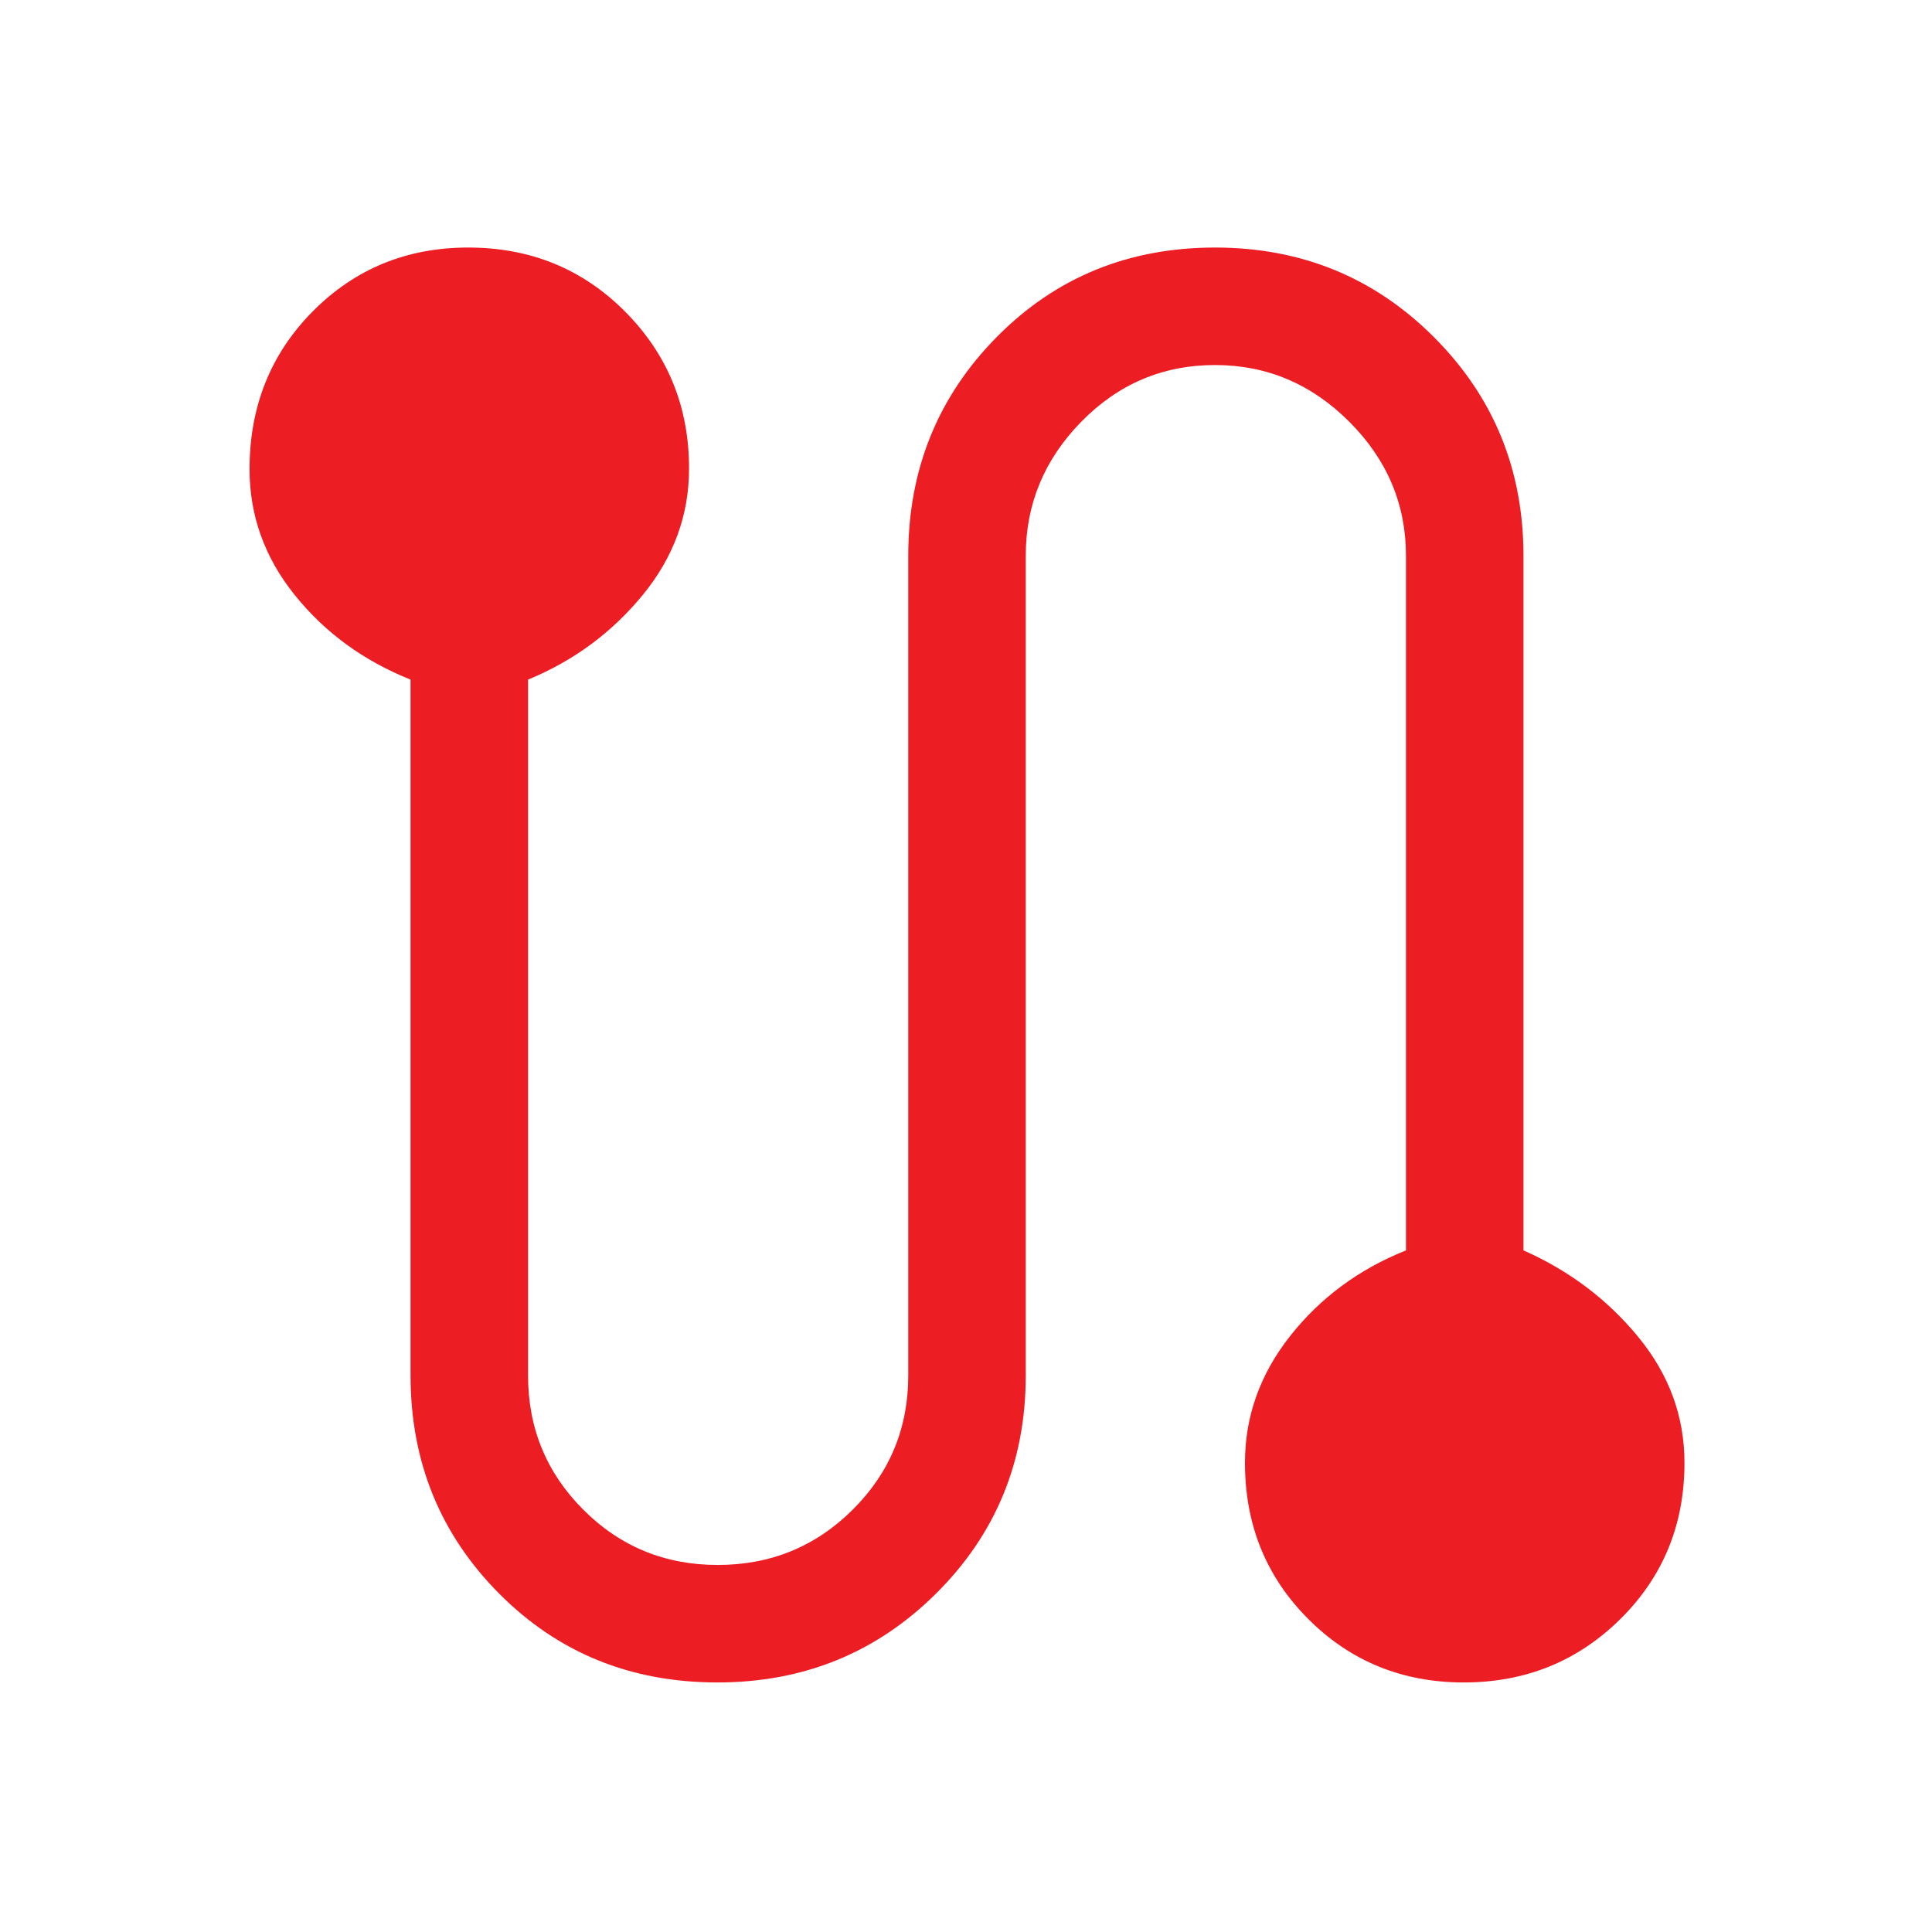 <svg xmlns="http://www.w3.org/2000/svg" height="48" viewBox="0 -960 960 960" width="48"><path d="M356.459-124.001q-64.618 0-108.538-44.251t-43.92-108.287v-345.769q-35-14-57.5-41.967t-22.5-62.569q0-46.791 31.438-78.473 31.439-31.682 77.208-31.682 46.385 0 78.061 31.932 31.676 31.932 31.676 77.89 0 34.732-23 62.8-23 28.069-57 42.069v345.769q0 39.225 27.442 66.69 27.442 27.465 66.787 27.465 39.486 0 67.091-27.465 27.604-27.465 27.604-66.69v-407.307q0-64.154 43.92-108.653 43.921-44.5 108.538-44.5 64.234 0 108.733 44.5 44.5 44.499 44.5 108.653v345.154q34 15 57 42.967t23 62.569q0 46.176-31.881 77.665-31.88 31.49-77.765 31.49-45.77 0-77.254-31.49-31.483-31.489-31.483-77.677 0-34.586 22.5-63.055t57.5-42.469v-345.154q0-38.455-28.18-66.612-28.179-28.158-66.665-28.158-38.87 0-66.475 28.158-27.604 28.157-27.604 66.612v407.307q0 64.036-44.5 108.287-44.5 44.251-108.733 44.251Z" fill="#ed1d24"/></svg>
